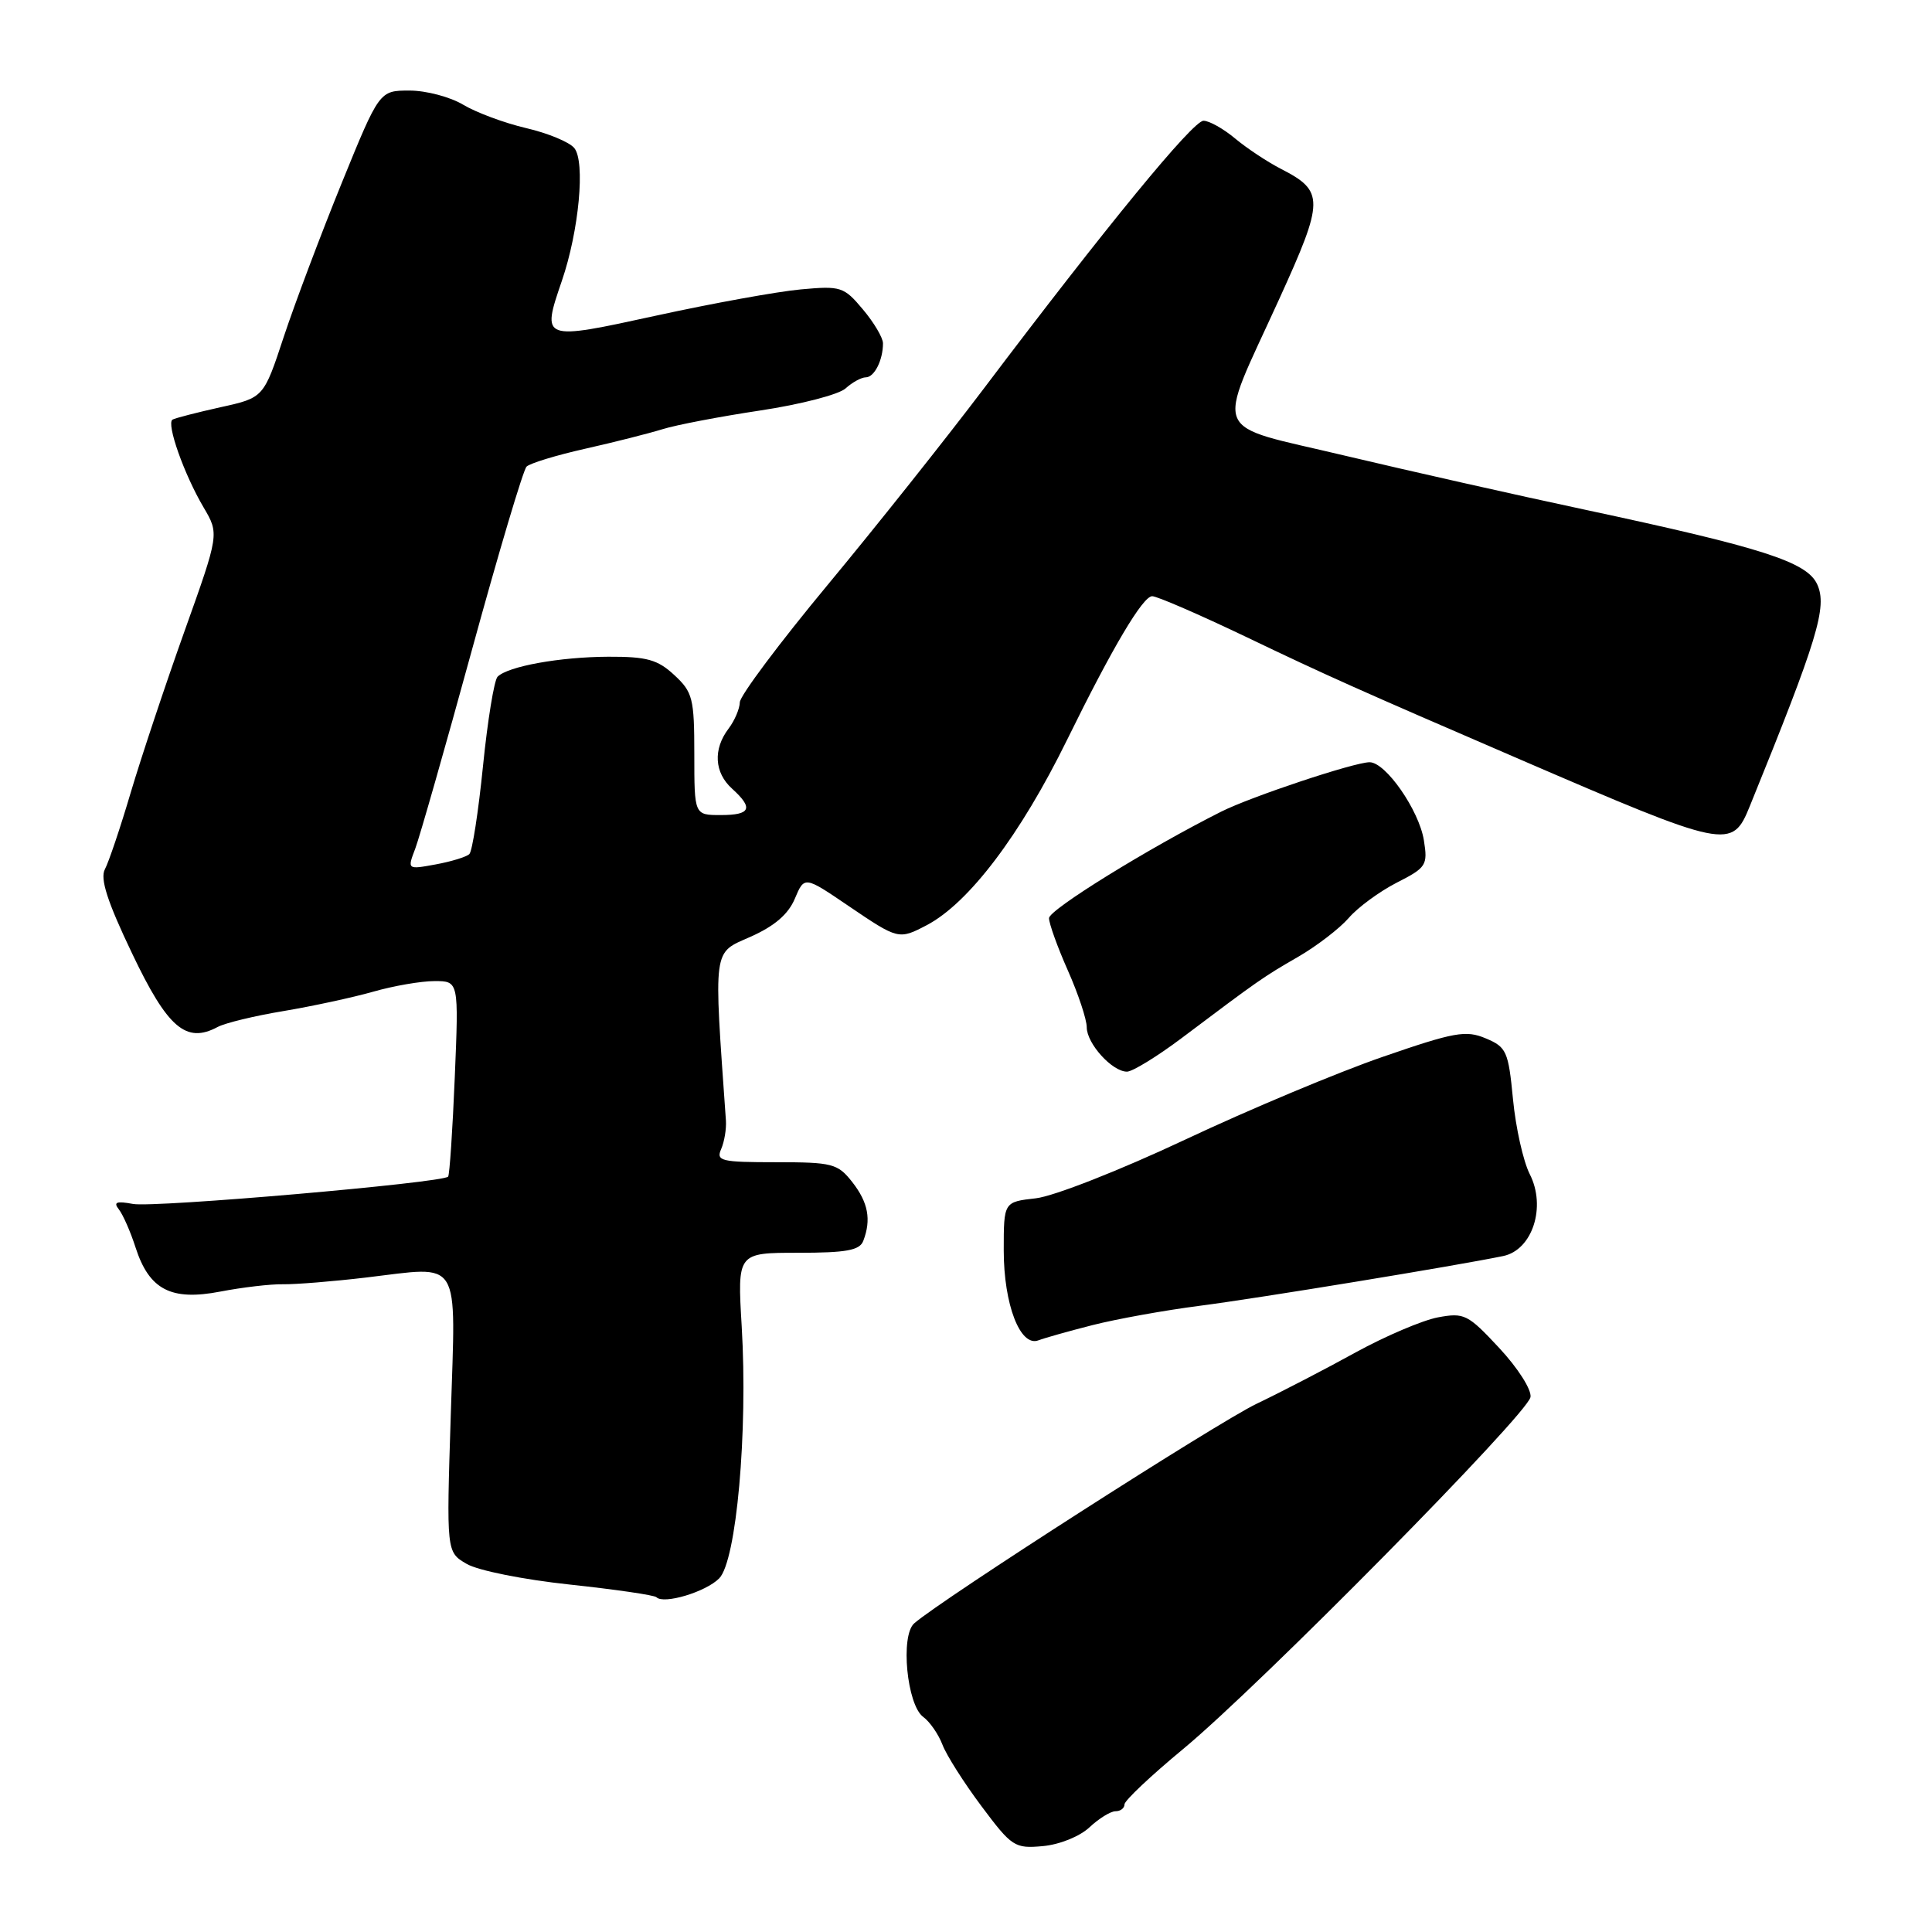 <?xml version="1.0" encoding="UTF-8" standalone="no"?>
<!DOCTYPE svg PUBLIC "-//W3C//DTD SVG 1.1//EN" "http://www.w3.org/Graphics/SVG/1.1/DTD/svg11.dtd" >
<svg xmlns="http://www.w3.org/2000/svg" xmlns:xlink="http://www.w3.org/1999/xlink" version="1.1" viewBox="0 0 256 256">
 <g >
 <path fill="currentColor"
d=" M 144.36 242.13 C 145.61 240.96 147.16 240.00 147.81 240.00 C 148.47 240.00 149.00 239.59 149.00 239.09 C 149.00 238.59 152.51 235.28 156.80 231.73 C 166.92 223.35 202.41 187.39 202.80 185.12 C 202.96 184.15 201.13 181.27 198.66 178.62 C 194.49 174.14 194.02 173.91 190.52 174.56 C 188.48 174.95 183.59 177.03 179.65 179.19 C 175.72 181.36 169.80 184.43 166.50 186.01 C 161.26 188.53 124.82 211.89 121.14 215.10 C 119.28 216.72 120.17 225.92 122.33 227.50 C 123.21 228.14 124.35 229.80 124.88 231.18 C 125.40 232.56 127.73 236.23 130.05 239.33 C 134.07 244.71 134.45 244.96 138.18 244.62 C 140.39 244.42 143.07 243.34 144.36 242.13 Z  M 95.29 209.15 C 97.58 206.86 99.11 189.76 98.28 175.75 C 97.70 166.00 97.70 166.00 105.74 166.00 C 112.15 166.00 113.91 165.68 114.39 164.42 C 115.47 161.60 115.04 159.33 112.93 156.63 C 111.00 154.18 110.31 154.00 102.82 154.00 C 95.54 154.00 94.86 153.84 95.56 152.25 C 95.98 151.29 96.26 149.60 96.19 148.50 C 94.55 125.27 94.41 126.36 99.42 124.14 C 102.62 122.72 104.45 121.15 105.32 119.08 C 106.59 116.07 106.59 116.07 112.43 120.04 C 119.02 124.51 119.09 124.53 122.80 122.59 C 128.37 119.66 135.20 110.65 141.41 98.00 C 147.43 85.74 151.43 79.01 152.67 79.00 C 153.32 79.00 158.94 81.44 165.17 84.42 C 175.76 89.50 180.00 91.39 201.25 100.56 C 228.97 112.52 229.50 112.63 231.87 106.79 C 240.87 84.64 242.15 80.42 240.79 77.43 C 239.43 74.45 233.56 72.57 209.98 67.53 C 200.92 65.60 186.60 62.37 178.18 60.37 C 160.16 56.07 161.05 58.20 169.51 39.61 C 175.48 26.50 175.50 25.33 169.72 22.37 C 167.95 21.46 165.23 19.66 163.67 18.36 C 162.12 17.06 160.23 16.00 159.47 16.00 C 158.07 16.00 146.61 29.97 130.35 51.50 C 125.36 58.10 116.06 69.80 109.67 77.50 C 103.28 85.20 98.04 92.20 98.03 93.06 C 98.01 93.92 97.34 95.49 96.53 96.56 C 94.47 99.28 94.65 102.38 97.00 104.50 C 99.87 107.10 99.48 108.00 95.50 108.00 C 92.00 108.00 92.00 108.00 92.00 99.95 C 92.00 92.53 91.79 91.71 89.35 89.45 C 87.14 87.40 85.72 87.00 80.60 87.02 C 74.16 87.05 67.31 88.29 65.93 89.67 C 65.48 90.13 64.61 95.45 64.00 101.50 C 63.39 107.55 62.58 112.80 62.19 113.17 C 61.81 113.54 59.80 114.16 57.73 114.54 C 53.96 115.23 53.96 115.23 55.03 112.43 C 55.61 110.88 58.99 99.05 62.53 86.13 C 66.07 73.21 69.33 62.27 69.77 61.83 C 70.21 61.39 73.71 60.32 77.54 59.46 C 81.37 58.60 85.98 57.43 87.79 56.87 C 89.61 56.30 95.44 55.19 100.75 54.39 C 106.07 53.59 111.14 52.28 112.04 51.47 C 112.93 50.66 114.14 50.00 114.72 50.00 C 115.85 50.00 117.00 47.73 117.00 45.49 C 117.00 44.76 115.80 42.73 114.34 41.00 C 111.82 37.99 111.41 37.86 106.09 38.35 C 103.02 38.63 94.42 40.19 87.00 41.81 C 71.74 45.14 71.74 45.14 74.45 37.21 C 76.72 30.59 77.58 21.40 76.09 19.61 C 75.44 18.82 72.56 17.63 69.70 16.97 C 66.84 16.30 63.10 14.91 61.38 13.88 C 59.67 12.85 56.47 12.00 54.27 12.00 C 50.27 12.00 50.27 12.00 45.28 24.25 C 42.54 30.99 39.09 40.14 37.61 44.60 C 34.94 52.70 34.94 52.70 29.22 53.96 C 26.07 54.66 23.21 55.40 22.86 55.60 C 22.01 56.11 24.39 62.85 26.97 67.22 C 29.05 70.75 29.05 70.75 24.45 83.63 C 21.92 90.71 18.72 100.32 17.33 104.99 C 15.95 109.66 14.40 114.25 13.90 115.18 C 13.24 116.42 14.21 119.45 17.50 126.33 C 22.21 136.22 24.66 138.32 28.84 136.08 C 29.83 135.55 33.76 134.60 37.57 133.97 C 41.38 133.33 46.72 132.18 49.43 131.41 C 52.14 130.63 55.81 130.00 57.58 130.00 C 60.79 130.00 60.79 130.00 60.26 142.75 C 59.97 149.76 59.57 155.68 59.38 155.91 C 58.65 156.73 20.42 160.05 17.63 159.53 C 15.42 159.12 14.99 159.29 15.75 160.25 C 16.29 160.94 17.29 163.20 17.96 165.29 C 19.77 170.90 22.66 172.40 29.20 171.14 C 32.11 170.58 35.85 170.14 37.50 170.17 C 39.15 170.20 44.10 169.80 48.50 169.28 C 61.29 167.77 60.39 166.31 59.73 187.49 C 59.15 205.66 59.15 205.66 61.83 207.22 C 63.31 208.10 69.38 209.31 75.48 209.96 C 81.53 210.61 86.70 211.36 86.98 211.64 C 87.94 212.61 93.50 210.95 95.29 209.15 Z  M 144.78 175.58 C 147.93 174.78 154.32 173.62 159.00 173.02 C 166.90 172.00 193.06 167.70 199.19 166.43 C 203.06 165.62 204.91 159.91 202.70 155.58 C 201.84 153.88 200.84 149.42 200.48 145.66 C 199.87 139.30 199.62 138.74 196.87 137.59 C 194.24 136.48 192.73 136.75 183.21 140.04 C 177.32 142.07 165.53 147.01 157.01 151.02 C 148.40 155.07 139.64 158.51 137.26 158.78 C 133.00 159.26 133.00 159.26 133.00 165.68 C 133.00 172.86 135.19 178.53 137.60 177.60 C 138.41 177.29 141.64 176.38 144.78 175.58 Z  M 156.58 137.55 C 166.80 129.86 167.40 129.44 172.00 126.79 C 174.47 125.36 177.49 123.04 178.71 121.64 C 179.92 120.23 182.79 118.13 185.07 116.96 C 189.01 114.96 189.20 114.64 188.67 111.33 C 188.02 107.34 183.61 101.00 181.48 101.00 C 179.46 101.00 165.80 105.55 161.83 107.54 C 152.23 112.36 139.00 120.54 139.00 121.66 C 139.00 122.37 140.12 125.49 141.50 128.60 C 142.88 131.71 144.00 135.09 144.00 136.12 C 144.00 138.28 147.37 142.00 149.33 142.00 C 150.05 142.00 153.32 140.00 156.58 137.55 Z "/>
</g>
</svg>